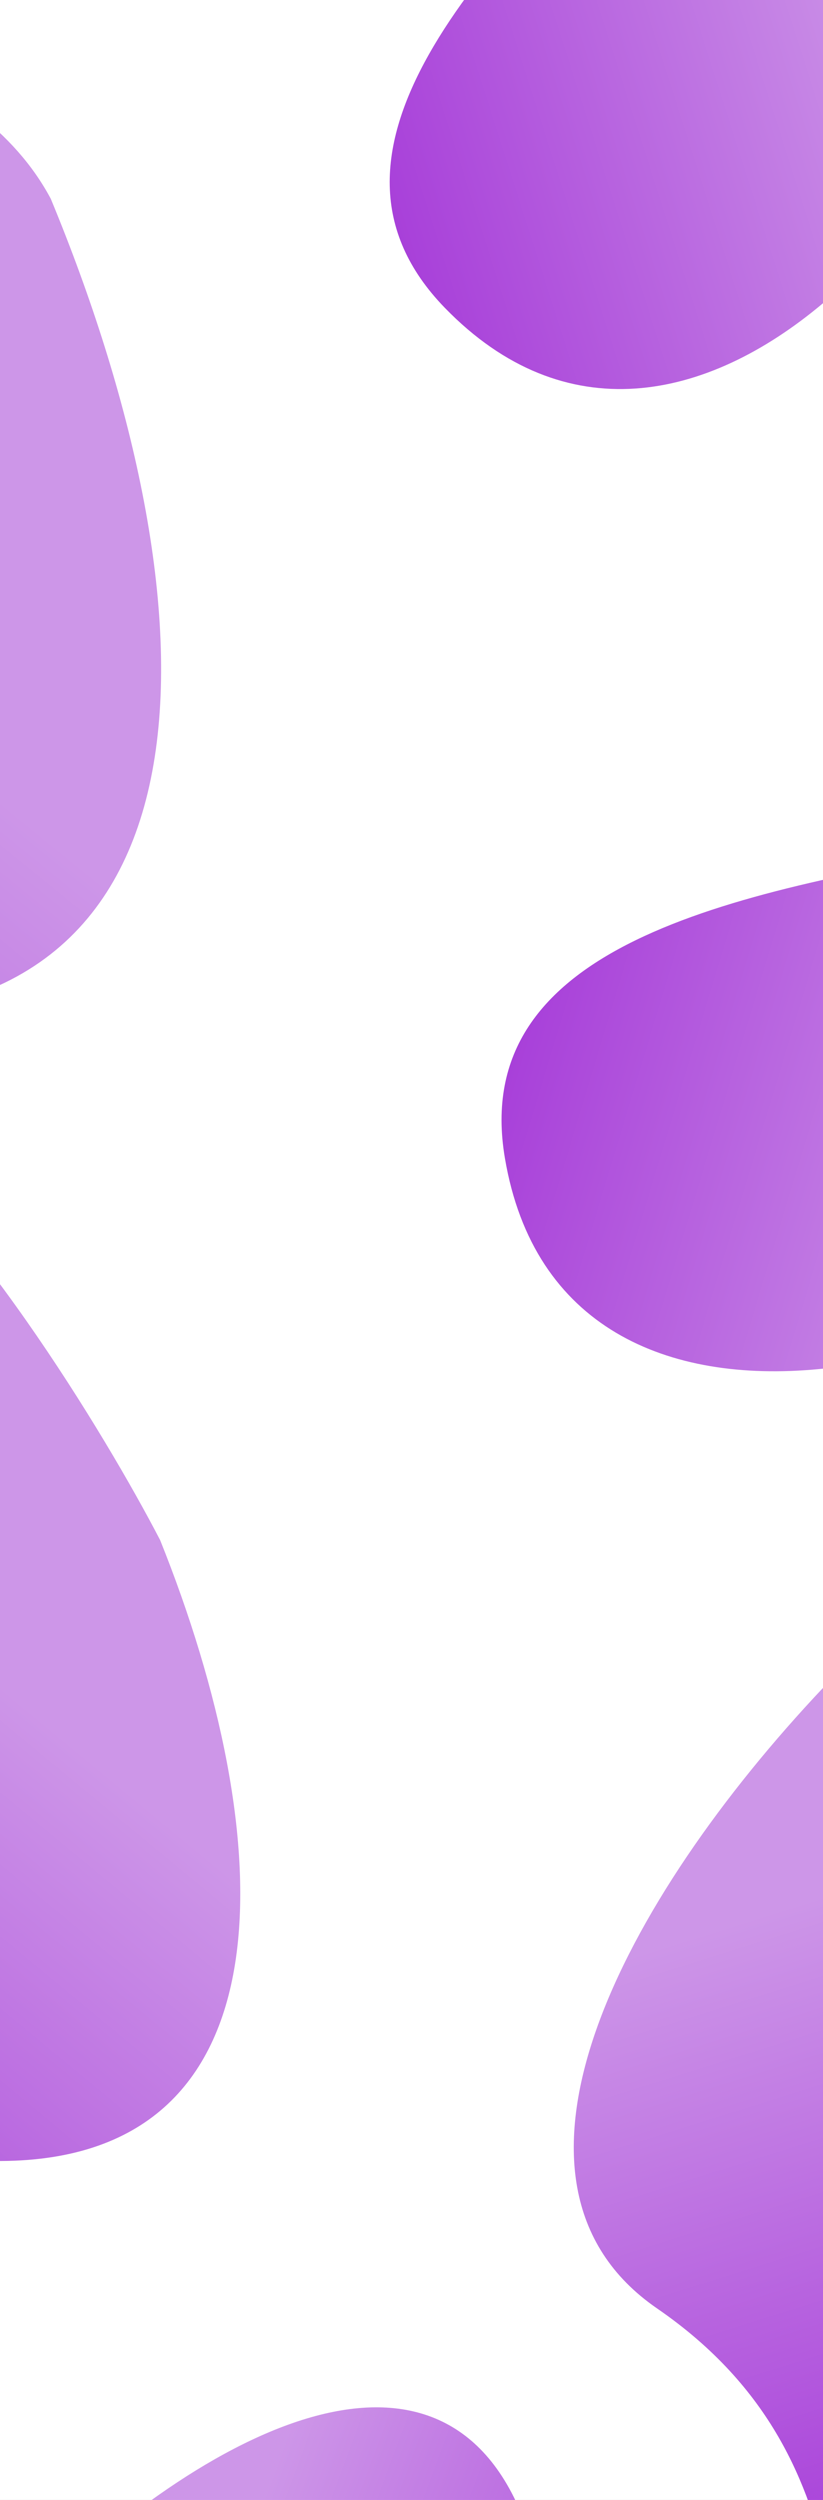 <svg width="489" height="1484" viewBox="0 0 489 1484" fill="none" xmlns="http://www.w3.org/2000/svg">
<rect x="0" y="0" width="489" height="1484" fill="#333333" stroke="none"/>
<g clip-path="url(#clip0_301_3)">
<rect width="1484" height="489" transform="translate(489) rotate(90)" fill="white"/>
<path d="M-99.717 602.763C-401.227 597.437 -425.494 952.591 -556 947.98L-276.266 -96L-229.356 -53.939C-127.151 17.857 -13.75 35.683 30.175 118C126.846 351.21 141.492 607.024 -99.717 602.763Z" fill="url(#paint0_linear_301_3)"/>
<path d="M-3.603 1282.77C-228.004 1280.02 -246.88 1424.66 -344 1421.71L-131.325 628L-96.588 659.729C-20.82 713.795 62.807 851.916 95.15 914.218C166.109 1090.84 175.917 1284.98 -3.603 1282.77Z" fill="url(#paint1_linear_301_3)"/>
<path d="M299.984 687.408C257.399 435.356 914.772 562.108 886.357 348L685.157 348L903 348L886.358 396.408C861.296 497.451 775.409 632.509 735.598 687.408C618.612 819.833 334.052 889.05 299.984 687.408Z" fill="url(#paint2_linear_301_3)"/>
<path d="M321.264 1530.6C363.078 1732.89 472.178 1715.03 489 1803L-131 1803L-114.659 1764.15C-90.051 1683.05 -5.718 1574.66 33.372 1530.6C148.24 1424.32 287.812 1368.77 321.264 1530.6Z" fill="url(#paint3_linear_301_3)"/>
<path d="M390.432 1370.32C527.199 1464.34 476.432 1600.43 536.376 1639.57L627.5 1280.5L688.276 1063.18L749.051 845.859L714.425 859.002C645.406 874.273 535.508 960.538 489.186 1001.76C370.392 1127.54 281.018 1295.1 390.432 1370.32Z" fill="url(#paint4_linear_301_3)"/>
<path d="M264.311 182.74C86.166 -0.586 699.3 -269.419 554.362 -429.552L388.725 -315.333L568.063 -439L581.843 -389.701C618.572 -292.291 624.536 -132.347 622.927 -64.552C601.795 110.877 406.826 329.401 264.311 182.74Z" fill="url(#paint5_linear_301_3)"/>
</g>
<defs>
<linearGradient id="paint0_linear_301_3" x1="-540.688" y1="889.631" x2="116.039" y2="80.334" gradientUnits="userSpaceOnUse">
<stop offset="0.011" stop-color="#A02DD6"/>
<stop offset="0.637" stop-color="#CD96E8"/>
</linearGradient>
<linearGradient id="paint1_linear_301_3" x1="-332.354" y1="1377.35" x2="170.231" y2="768.693" gradientUnits="userSpaceOnUse">
<stop offset="0.011" stop-color="#A02DD6"/>
<stop offset="0.637" stop-color="#CD96E8"/>
</linearGradient>
<linearGradient id="paint2_linear_301_3" x1="306.812" y1="347.731" x2="917.629" y2="532.689" gradientUnits="userSpaceOnUse">
<stop offset="0.011" stop-color="#A02DD6"/>
<stop offset="0.637" stop-color="#CD96E8"/>
</linearGradient>
<linearGradient id="paint3_linear_301_3" x1="454.395" y1="1803.22" x2="-121.342" y2="1589.93" gradientUnits="userSpaceOnUse">
<stop offset="0.011" stop-color="#A02DD6"/>
<stop offset="0.637" stop-color="#CD96E8"/>
</linearGradient>
<linearGradient id="paint4_linear_301_3" x1="548.407" y1="1595.32" x2="329.199" y2="896.286" gradientUnits="userSpaceOnUse">
<stop offset="0.011" stop-color="#A02DD6"/>
<stop offset="0.637" stop-color="#CD96E8"/>
</linearGradient>
<linearGradient id="paint5_linear_301_3" x1="77.102" y1="-100.774" x2="684.951" y2="-295.261" gradientUnits="userSpaceOnUse">
<stop offset="0.011" stop-color="#A02DD6"/>
<stop offset="0.637" stop-color="#CD96E8"/>
</linearGradient>
<clipPath id="clip0_301_3">
<rect width="1484" height="489" fill="white" transform="translate(489) rotate(90)"/>
</clipPath>
</defs>
</svg>
